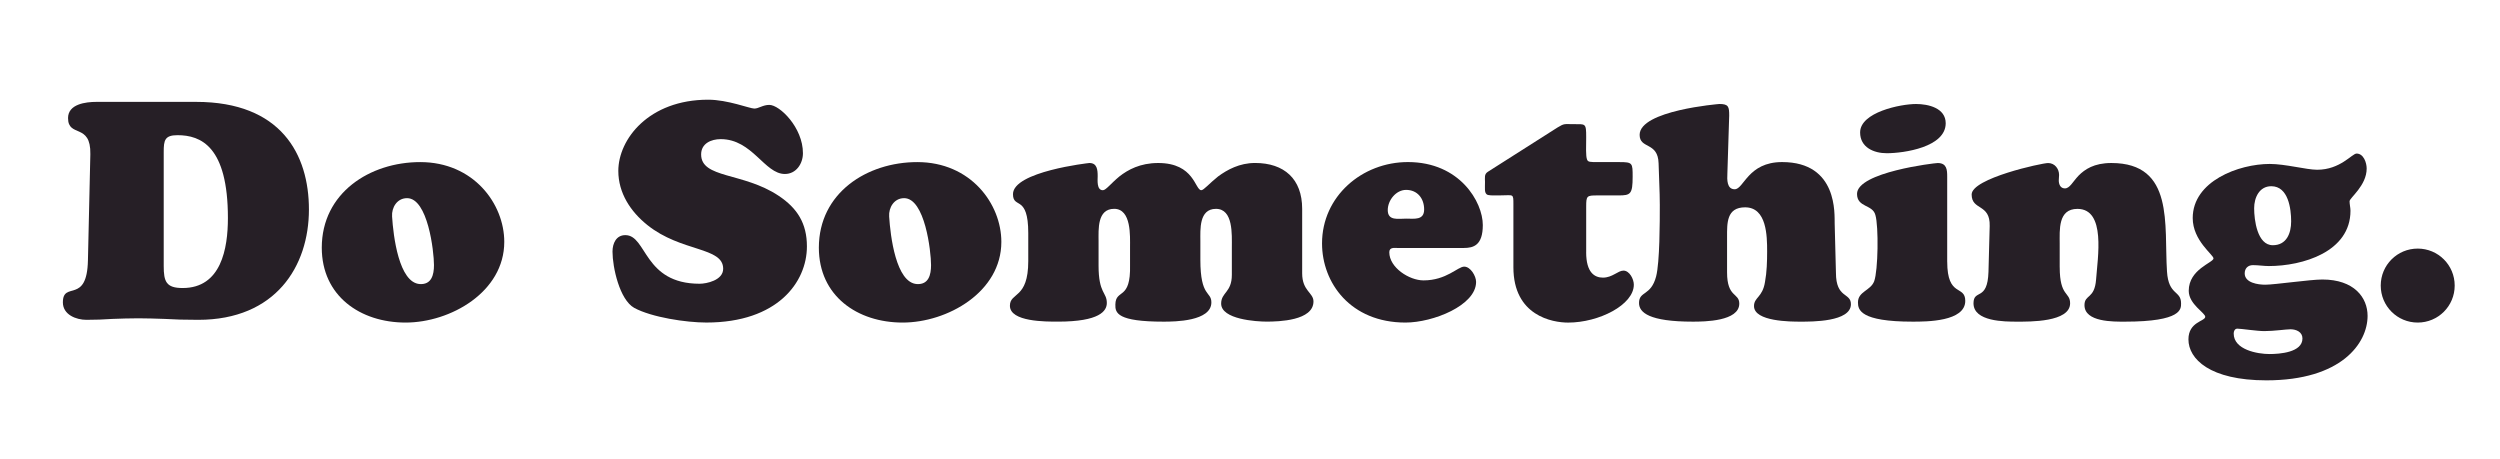 <?xml version="1.0" encoding="utf-8"?>
<!-- Generator: Adobe Illustrator 25.4.1, SVG Export Plug-In . SVG Version: 6.00 Build 0)  -->
<svg version="1.1" id="Layer_1" xmlns="http://www.w3.org/2000/svg" xmlns:xlink="http://www.w3.org/1999/xlink" x="0px" y="0px"
	 viewBox="0 0 986.47 181.13" style="enable-background:new 0 0 986.47 181.13;" xml:space="preserve">
<style type="text/css">
	.st0{fill:#261F26;}
</style>
<g>
	<path class="st0" d="M35.65,60.82c0.24-12.42-8.8-6.39-8.8-14.23c0-5.55,7-6.39,11.22-6.39h39.32c33.53,0,44.51,20.75,44.51,42.46
		c0,22.44-13.15,43.54-43.66,43.54c-5.19,0-9.53-0.12-13.27-0.36c-3.74-0.12-7-0.24-10.37-0.24c-3.38,0-6.88,0.12-10.25,0.24
		c-3.38,0.24-6.75,0.36-10.25,0.36c-4.1,0-9.29-2.05-9.29-6.88c0-8.68,9.53,0.97,9.89-16.65L35.65,60.82z M64.6,104.96
		c0,6.15,0.96,8.69,7.48,8.69c15.2,0,17.85-15.56,17.85-27.62c0-28.23-10.62-32.69-19.9-32.69c-5.06,0-5.43,2.05-5.43,6.63V104.96z"
		/>
	<path class="st0" d="M126.97,97.73c0-21.59,18.94-33.77,38.84-33.77c21.11,0,33.17,16.52,33.17,31.48
		c0,19.78-21.23,31.84-38.96,31.84C142.17,127.28,126.97,116.79,126.97,97.73z M160.62,78.19c-3.98,0-6.15,3.74-5.91,7.24
		c0.48,7.6,2.66,26.17,10.98,26.66c4.58,0.24,5.55-3.62,5.55-7.48C171.24,99.17,168.82,78.19,160.62,78.19z"/>
	<path class="st0" d="M243.98,67.45c0-12.55,12.06-28.11,35.46-28.11c7.72,0,16.4,3.5,18.21,3.5c1.69,0,3.38-1.45,5.91-1.45
		c4.1,0,13.27,8.93,13.27,19.06c0,4.1-2.65,8.2-7.12,8.2c-8.08,0-12.79-13.75-25.33-13.75c-3.74,0-7.72,1.69-7.72,6.03
		c0,9.53,16.52,7,30.52,16.28c7.48,4.95,11.22,10.98,11.22,20.02c0,14.11-11.58,30.04-39.68,30.04c-7.96,0-21.59-2.05-28.47-5.79
		c-5.79-3.26-8.56-16.04-8.56-22.19c0-3.26,1.45-6.51,5.07-6.51c8.56,0,7.12,19.18,29.31,19.18c2.66,0,9.29-1.33,9.29-5.91
		c0-8.69-16.52-6.51-29.91-17.25C248.8,83.49,243.98,76.14,243.98,67.45z"/>
	<path class="st0" d="M323.11,97.73c0-21.59,18.94-33.77,38.84-33.77c21.11,0,33.17,16.52,33.17,31.48
		c0,19.78-21.23,31.84-38.96,31.84C338.31,127.28,323.11,116.79,323.11,97.73z M356.76,78.19c-3.98,0-6.15,3.74-5.91,7.24
		c0.48,7.6,2.66,26.17,10.98,26.66c4.58,0.24,5.55-3.62,5.55-7.48C367.38,99.17,364.97,78.19,356.76,78.19z"/>
	<path class="st0" d="M405.74,91.94c0-7.72-1.57-9.89-2.77-10.98c-1.57-1.33-3.26-1.21-3.26-4.34c0-8.93,29.91-12.3,30.16-12.3
		c3.02,0,3.26,2.65,3.26,5.19c0,1.45-0.48,5.55,2.05,5.55c1.21,0,3.14-2.65,6.51-5.43c3.38-2.65,8.2-5.31,15.32-5.31
		c14.35,0,14.48,10.73,17.01,10.73c0.97,0,3.14-2.65,6.63-5.43c3.62-2.65,8.44-5.31,14.59-5.31c11.46,0,18.58,6.27,18.58,18.09
		v25.45c0,7,4.46,7.6,4.46,11.1c0,7.6-13.75,7.96-18.46,7.96c-3.98,0-17.97-0.84-17.97-7.12c0-4.46,4.22-4.34,4.22-11.34V97.61
		c0-5.07,0.6-15.2-6.27-15.2c-6.75,0-6.15,8.2-6.15,12.66v7.48c0,14.84,4.34,12.3,4.34,16.77c0,7.48-14.48,7.6-18.82,7.6
		c-18.21,0-19.18-3.38-19.06-6.76c0.12-6.39,6.15-1.33,5.79-15.68v-6.88c0-4.34,0.6-15.2-6.27-15.2c-6.75,0-6.15,8.2-6.15,12.66
		v9.77c0,11.1,3.26,10.37,3.26,14.72c0,3.13-2.77,7.36-19.3,7.36c-4.7,0-18.94,0.12-18.94-6.27c0-5.43,7.24-2.53,7.24-17.61V91.94z"
		/>
	<path class="st0" d="M551.46,97.85c-1.33,0-3.26-0.36-3.26,1.69c0,6.03,7.84,11.1,13.51,11.1c9.05,0,13.51-5.43,16.04-5.43
		c2.53,0,4.7,3.74,4.7,6.03c0,9.29-17.01,16.04-27.86,16.04c-21.71,0-32.93-15.68-32.93-31.24c0-18.58,15.8-32.09,33.89-32.09
		c20.51,0,29.55,15.8,29.55,24.85c0,7.96-3.62,9.05-7.48,9.05H551.46z M561.95,82.65c0-4.34-2.65-7.72-7.12-7.72
		c-3.98,0-7.24,4.1-7.24,7.96c0,4.34,4.1,3.38,7.24,3.38C558.09,86.27,561.95,86.99,561.95,82.65z"/>
	<path class="st0" d="M625.88,99.54c0,8.08,3.38,10.01,6.63,10.01c3.74,0,5.91-2.77,8.08-2.77c2.41,0,4.1,3.38,4.1,5.55
		c0,7.96-13.75,14.96-25.93,14.96c-6.15,0-21.59-2.65-21.59-21.83V80.6c0-2.17,0-3.02-0.6-3.38c-0.6-0.36-1.93-0.12-4.7-0.12
		c-3.14,0-4.7,0.12-5.31-0.48c-0.84-0.84-0.6-2.05-0.6-4.83c0-1.69-0.36-3.02,1.09-3.98l27.5-17.49c2.77-1.69,2.65-1.33,6.27-1.33
		c4.82,0,5.07-0.48,5.07,5.07c0,3.74-0.24,7.48,0.36,8.93c0.36,0.97,1.21,0.97,4.34,0.97h8.44c5.19,0,5.19,0.36,5.19,5.79
		c0,6.88-0.84,7.36-5.55,7.36h-8.32c-4.22,0-4.46,0.12-4.46,4.46V99.54z"/>
	<path class="st0" d="M724.44,107.62c0,10.25,5.91,7.72,5.91,12.42c0,7-15.44,6.88-19.9,6.88c-3.74,0-18.34,0-18.34-6.15
		c0-3.5,3.38-3.38,4.34-9.53c0.72-3.86,0.84-8.08,0.84-12.06c0-6.03-0.12-17.37-8.69-17.37c-7.36,0-7.12,6.27-7.12,11.7v13.99
		c0,10.01,4.82,7.96,4.82,12.3c0,7-13.75,7.12-18.33,7.12c-17.25,0-21.23-3.62-21.23-7.36c0-4.83,4.7-2.65,6.75-10.49
		c1.45-5.67,1.45-21.59,1.45-28.23c0-5.43-0.36-10.98-0.48-16.41c-0.24-8.56-7.48-5.55-7.48-11.22c0-9.65,31.36-12.18,31.48-12.18
		c3.62,0,3.86,1.09,3.86,4.58l-0.72,22.92c-0.12,2.29-0.24,6.15,2.89,6.15c3.62,0,5.19-10.73,18.7-10.73
		c22.19,0,20.63,20.87,20.75,24.24L724.44,107.62z"/>
	<path class="st0" d="M768.35,103.28c0,14.23,7.12,9.05,7.12,15.44c0,8.2-15.32,8.2-20.75,8.2c-20.75,0-21.59-4.7-21.59-7.6
		c0-4.34,4.95-4.58,6.39-8.32c1.57-4.22,1.81-21.71,0.48-26.17c-1.09-4.22-7.24-2.9-7.24-8.32c0-8.56,30.64-12.18,31.84-12.18
		c3.62,0,3.74,2.77,3.74,5.31V103.28z M744.47,60.46c-5.07,0-10.49-2.29-10.49-8.2c0-7.96,15.92-11.22,22.07-11.22
		c4.82,0,11.7,1.57,11.7,7.6C767.75,58.04,751.34,60.46,744.47,60.46z"/>
	<path class="st0" d="M812.74,105.45c0,11.7,4.1,9.65,4.1,14.23c0,7.48-16.04,7.24-20.99,7.24c-4.83,0-17.13,0-17.13-7.24
		c0-5.79,5.55-0.6,5.91-12.42l0.48-18.09c0.24-8.93-7.12-6.03-7.12-12.42c0-6.39,27.74-12.42,30.16-12.42c2.65,0,4.34,2.29,4.34,4.7
		c0,0.72-0.12,1.45-0.12,2.17c0,1.45,0.6,3.14,2.41,3.14c1.93,0,3.02-2.53,5.43-5.07c2.41-2.41,6.03-4.95,12.91-4.95
		c24.97,0,20.75,24.48,21.95,42.82c0.6,9.53,5.55,7.36,5.55,12.54c0,2.17,0.48,7.24-22.19,7.24c-4.34,0-15.92,0.24-15.92-6.51
		c0-4.34,3.98-2.29,4.58-10.13c0.6-8.56,3.98-27.86-7.36-27.86c-7.72,0-7,8.32-7,13.75V105.45z"/>
	<path class="st0" d="M894.29,150.08c-22.31,0-30.76-8.44-30.76-16.16c0-6.99,6.63-7.12,6.63-8.92c0-1.57-6.51-4.95-6.51-10.25
		c0-8.56,9.77-11.1,9.77-12.79c0-1.45-8.2-7-8.2-15.92c0-14.6,18.21-21.35,30.4-21.35c6.15,0,14.48,2.29,18.7,2.29
		c9.17,0,13.75-6.39,15.56-6.39c2.77,0,3.98,3.62,3.98,5.91c0,6.76-6.75,11.58-6.75,12.91c0,1.21,0.36,2.53,0.36,3.74
		c0,16.28-18.94,21.83-32.21,21.83c-2.05,0-4.1-0.36-6.27-0.36c-2.05,0-3.26,1.33-3.26,3.26c0,3.74,5.31,4.46,8.08,4.46
		c3.74,0,17.73-2.05,22.56-2.05c12.54,0,17.85,7.12,17.85,14.35C934.21,135.48,923.84,150.08,894.29,150.08z M895.49,139.7
		c3.98,0,13.03-0.6,13.03-6.15c0-2.53-2.41-3.62-4.7-3.62c-1.81,0-6.51,0.72-10.37,0.72c-2.77,0-9.29-0.97-10.61-0.97
		c-1.09,0-1.45,1.09-1.45,1.93C881.38,138.01,890.79,139.7,895.49,139.7z M896.22,73.48c-4.7,0-6.76,4.46-6.76,8.69
		c0,4.58,1.21,14.59,7.36,14.59c5.43,0,7.24-4.7,7.24-9.41C904.06,82.41,902.97,73.48,896.22,73.48z"/>
	<path class="st0" d="M954,127.28c-8.08,0-14.59-6.51-14.59-14.6c0-8.08,6.51-14.59,14.59-14.59c8.08,0,14.59,6.51,14.59,14.59
		C968.59,120.77,962.08,127.28,954,127.28z"/>
</g>
</svg>
